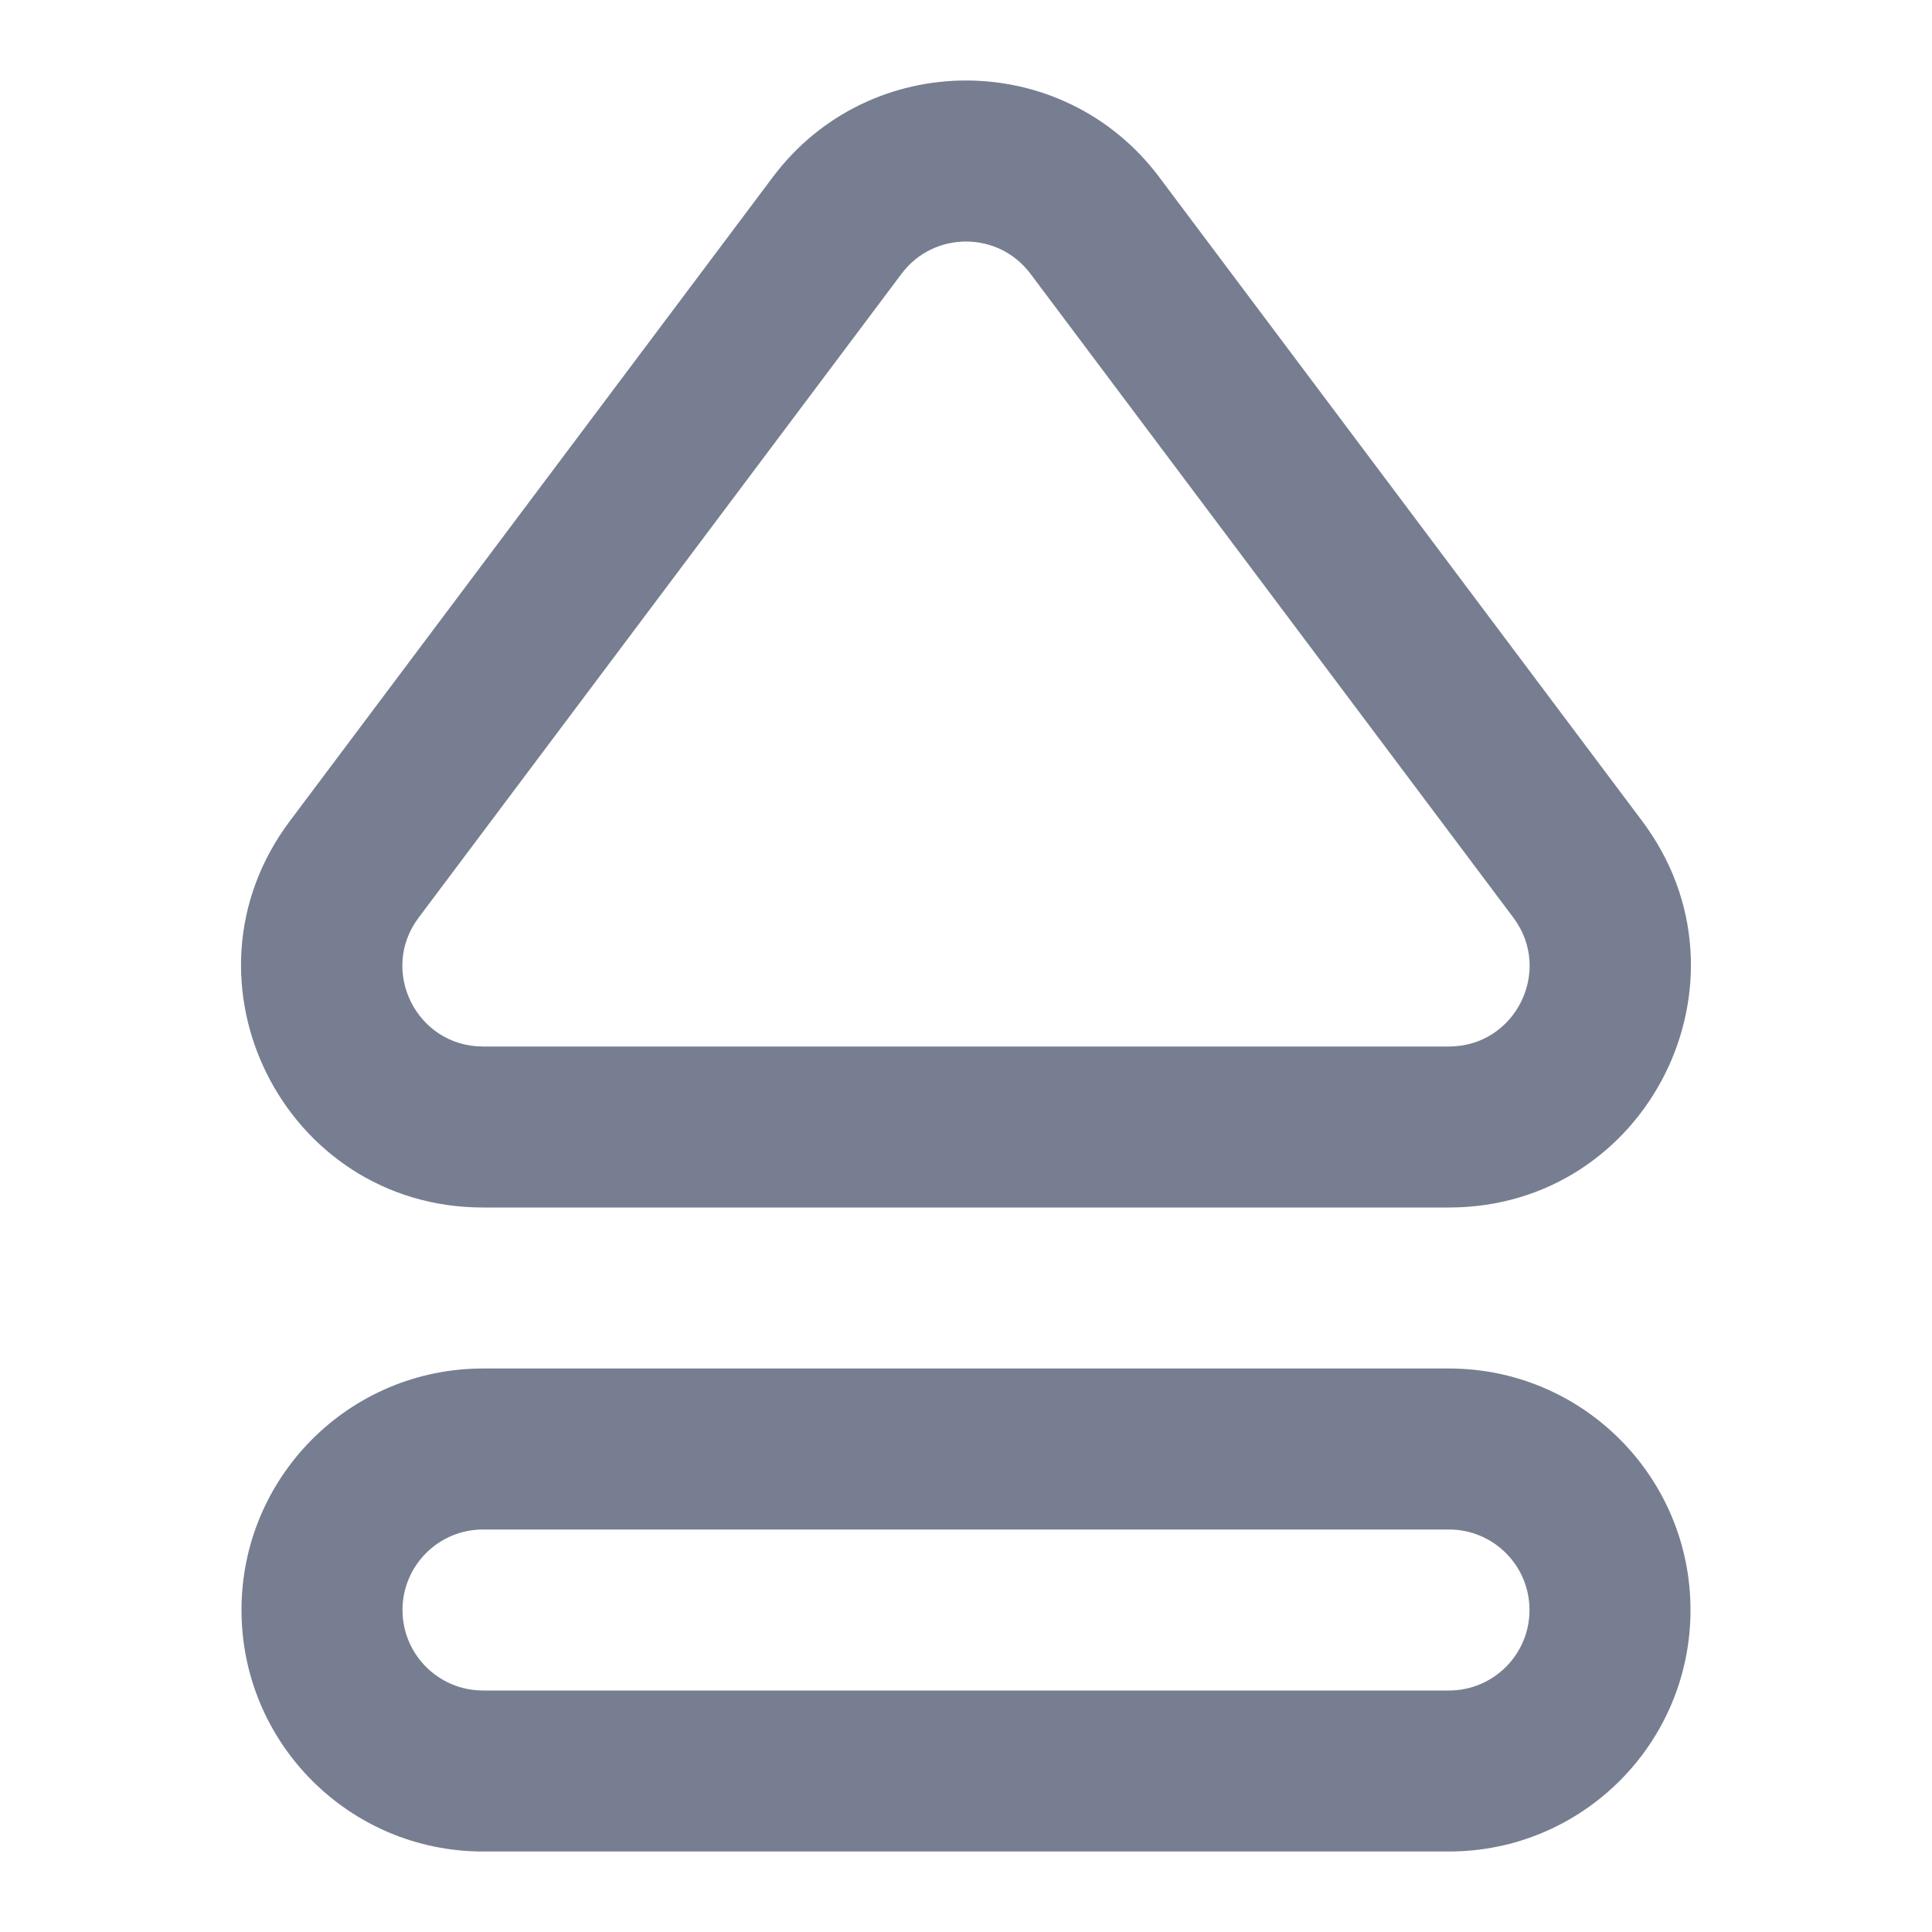 <svg width="24" height="24" viewBox="0 0 24 24" fill="none" xmlns="http://www.w3.org/2000/svg">
<path fill-rule="evenodd" clip-rule="evenodd" d="M18 19L6 19C5.448 19 5 19.448 5 20C5 20.552 5.448 21 6 21L18 21C18.552 21 19 20.552 19 20C19 19.448 18.552 19 18 19ZM3 20C3 21.657 4.343 23 6 23L18 23C19.657 23 21 21.657 21 20C21 18.343 19.657 17 18 17L6 17C4.343 17 3 18.343 3 20Z" fill="#777E91"/>
<path fill-rule="evenodd" clip-rule="evenodd" d="M11.2 3.4L5.2 11.4C4.705 12.059 5.176 13 6 13H18C18.824 13 19.294 12.059 18.8 11.4L12.8 3.4C12.4 2.867 11.6 2.867 11.2 3.4ZM3.6 10.2C2.116 12.178 3.527 15 6 15H18C20.472 15 21.883 12.178 20.4 10.2L14.4 2.2C13.2 0.6 10.8 0.6 9.6 2.2L3.6 10.2Z" fill="#777E91"/>
</svg>

